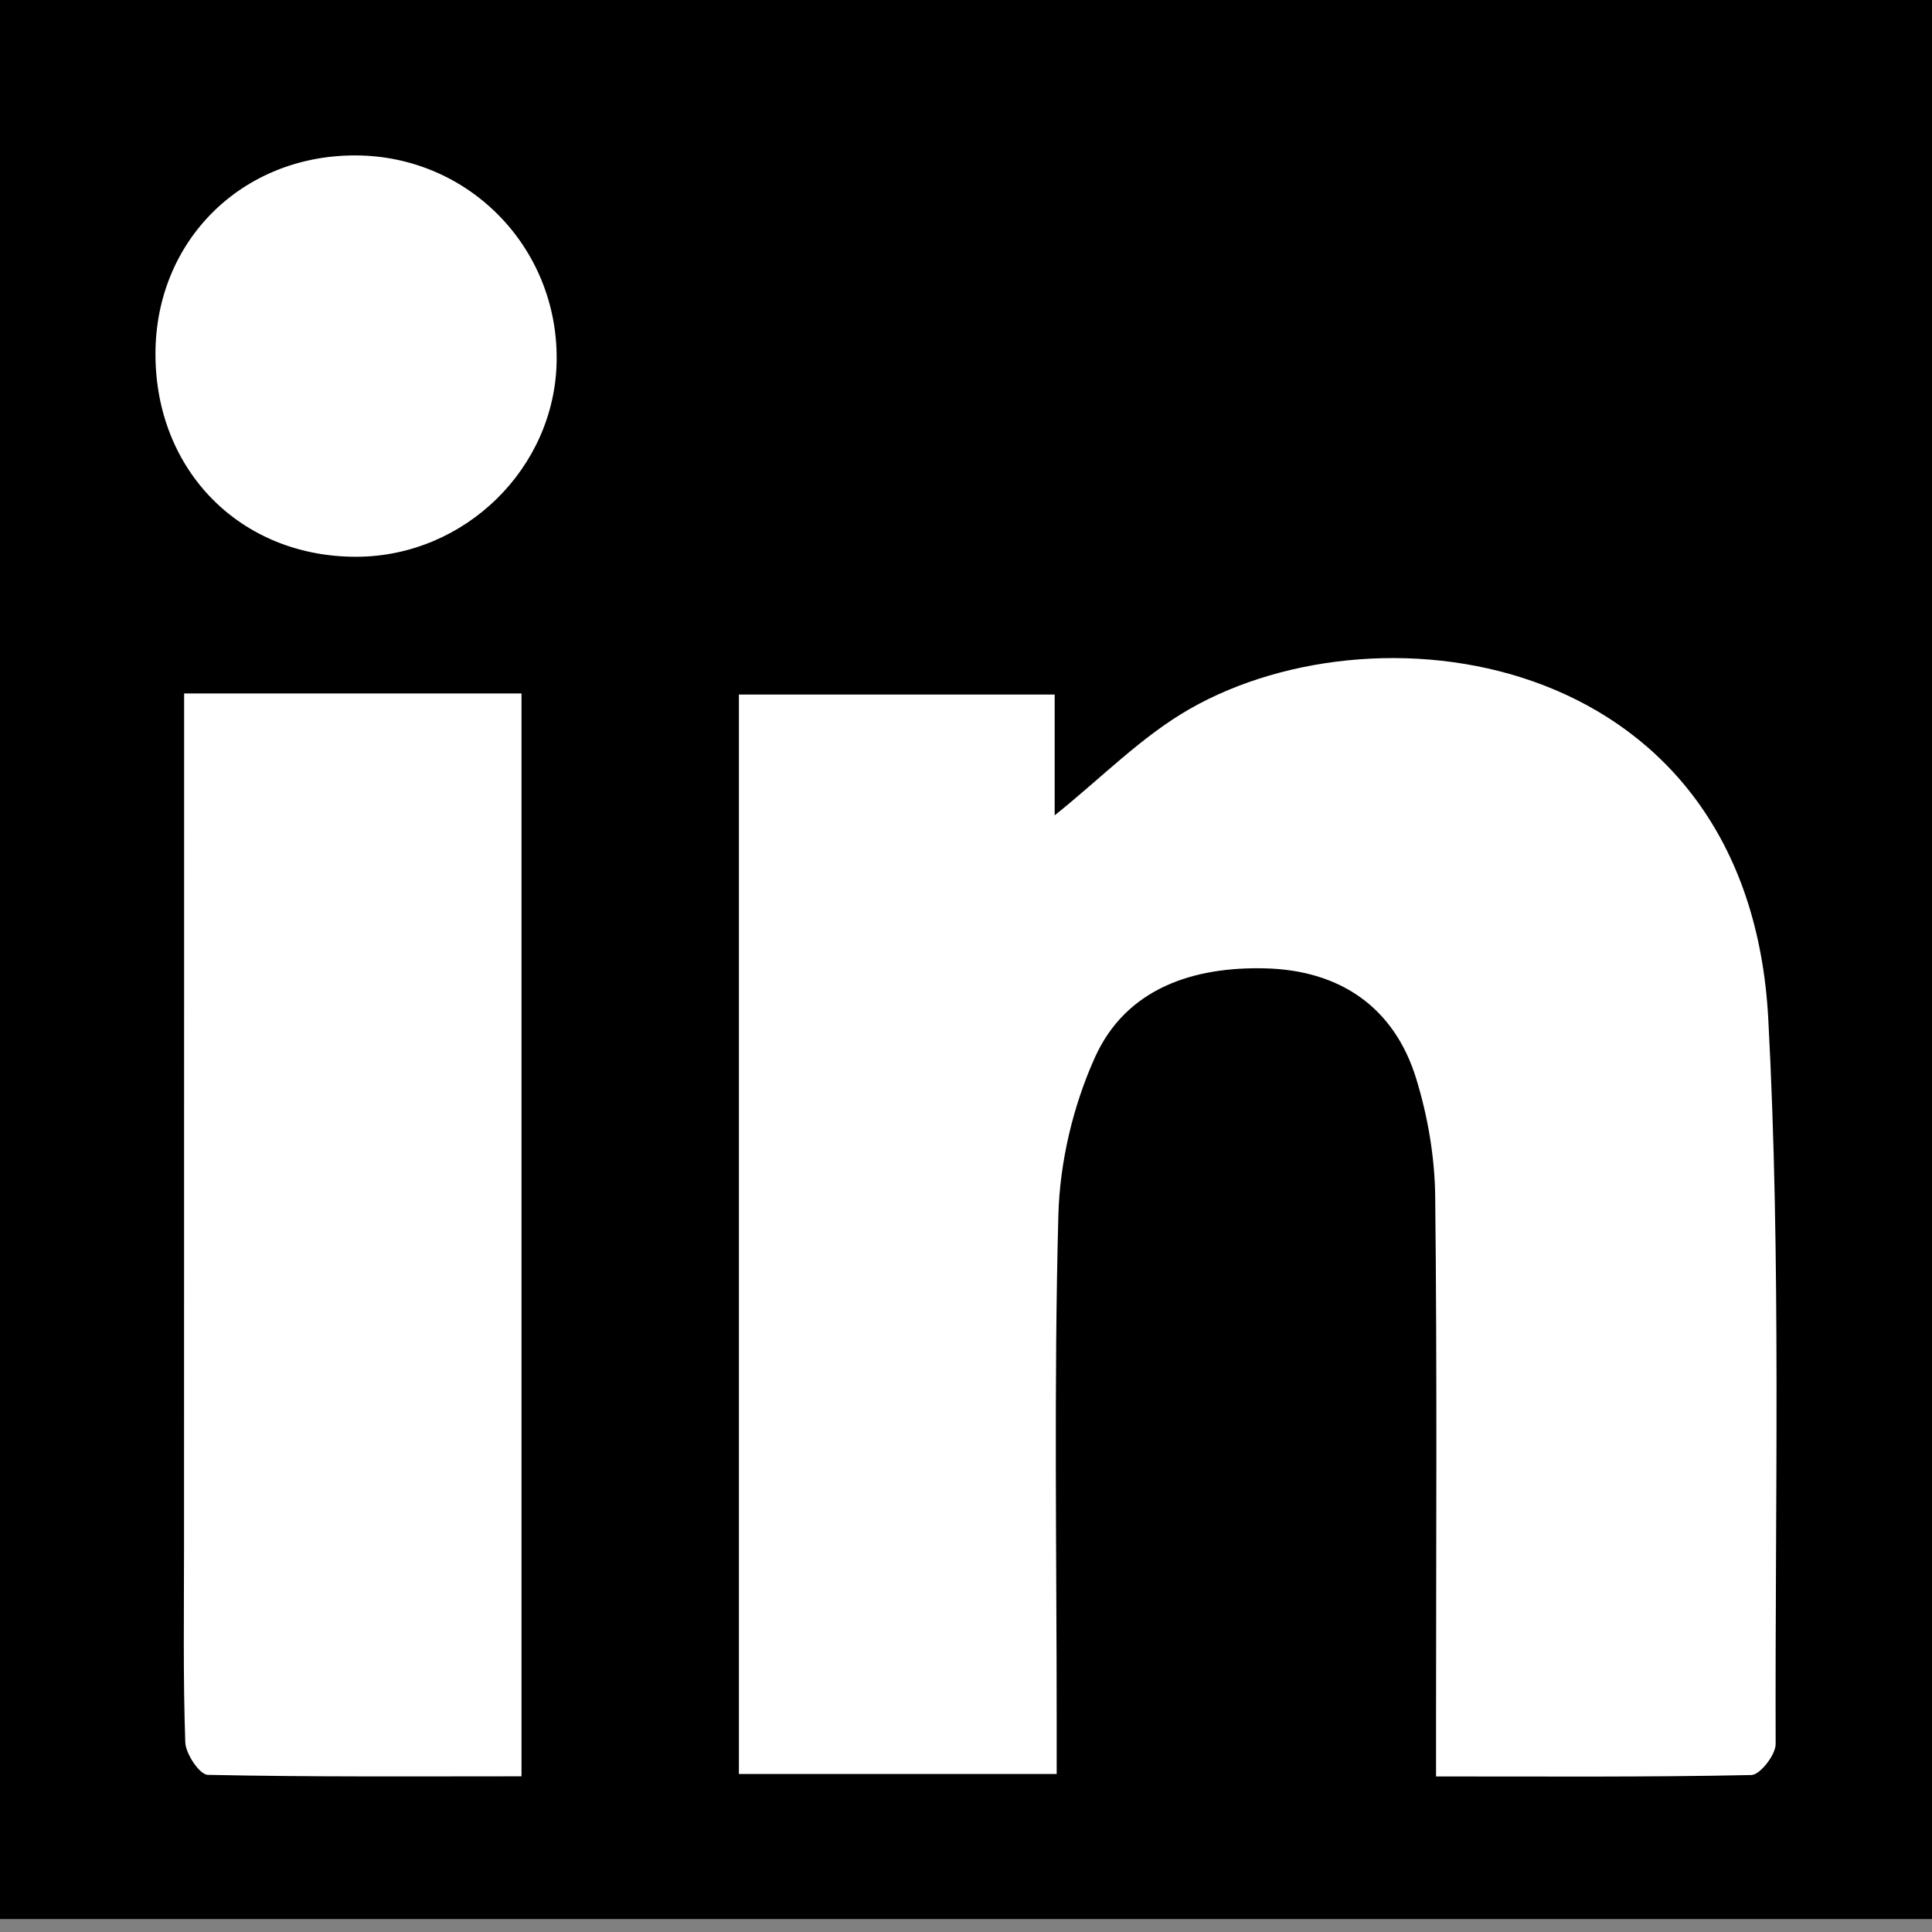 <?xml version="1.0" encoding="utf-8"?>
<!-- Generator: Adobe Illustrator 16.0.0, SVG Export Plug-In . SVG Version: 6.00 Build 0)  -->
<!DOCTYPE svg PUBLIC "-//W3C//DTD SVG 1.1//EN" "http://www.w3.org/Graphics/SVG/1.1/DTD/svg11.dtd">
<svg version="1.1" id="Layer_1" xmlns="http://www.w3.org/2000/svg" xmlns:xlink="http://www.w3.org/1999/xlink" x="0px" y="0px"
	 width="192.334px" height="192.333px" viewBox="0 0 192.334 192.333" enable-background="new 0 0 192.334 192.333"
	 xml:space="preserve">
<rect x="0" y="0" width="192.334" height="192.333" fill="#808080" stroke="none"/>
<rect width="192.334" height="191.043"/>
<g>
	<path d="M142.961,176.848c11.03,0,21.214,0.077,31.391-0.14c0.863-0.018,2.421-2.01,2.418-3.081
		c-0.072-24.079,0.552-48.206-0.736-72.227c-1.947-36.262-38.268-41.852-57.579-30.831c-4.816,2.748-8.832,6.898-13.459,10.601
		c0-4.021,0-8.08,0-12.026c-10.825,0-21.227,0-31.436,0c0,36.065,0,71.767,0,107.46c10.659,0,20.951,0,31.636,0
		c0-1.858,0-3.453,0-5.048c0-16.86-0.281-33.729,0.167-50.578c0.14-5.286,1.46-10.872,3.632-15.694
		c3.125-6.938,9.863-9.073,17.023-8.88c7.309,0.197,12.761,3.797,14.968,10.976c1.153,3.75,1.846,7.79,1.891,11.709
		c0.198,17.302,0.085,34.607,0.085,51.912C142.961,172.746,142.961,174.493,142.961,176.848z M18.331,69.034c0,1.73,0,3.17,0,4.609
		c-0.004,26.764-0.009,53.528-0.01,80.293c-0.001,6.505-0.1,13.016,0.125,19.514c0.04,1.152,1.432,3.221,2.234,3.238
		c10.31,0.221,20.626,0.146,31.237,0.146c0-36.145,0-71.842,0-107.801C40.9,69.034,30.011,69.034,18.331,69.034z M15.476,35.244
		c0,11.628,8.487,20.198,19.988,20.184c10.826-0.014,19.839-8.861,19.953-19.583c0.119-11.269-8.811-20.349-20.031-20.372
		C24.063,15.449,15.477,23.977,15.476,35.244z"/>
	<path fill-rule="evenodd" clip-rule="evenodd" fill="#FFFFFF" d="M142.961,176.848c0-2.355,0-4.103,0-5.848
		c0-17.305,0.113-34.61-0.085-51.912c-0.045-3.919-0.737-7.959-1.891-11.709c-2.208-7.179-7.66-10.778-14.968-10.976
		c-7.16-0.193-13.897,1.941-17.023,8.88c-2.172,4.822-3.492,10.408-3.632,15.694c-0.448,16.85-0.167,33.718-0.167,50.578
		c0,1.595,0,3.189,0,5.048c-10.685,0-20.977,0-31.636,0c0-35.693,0-71.395,0-107.46c10.208,0,20.61,0,31.436,0
		c0,3.946,0,8.006,0,12.026c4.628-3.702,8.643-7.853,13.459-10.601c19.311-11.021,55.631-5.431,57.579,30.831
		c1.288,24.021,0.664,48.147,0.736,72.227c0.003,1.071-1.555,3.063-2.418,3.081C164.175,176.925,153.991,176.848,142.961,176.848z"
		/>
	<path fill-rule="evenodd" clip-rule="evenodd" fill="#FFFFFF" d="M18.331,69.034c11.681,0,22.57,0,33.586,0
		c0,35.959,0,71.656,0,107.801c-10.611,0-20.927,0.074-31.237-0.146c-0.803-0.018-2.195-2.086-2.234-3.238
		c-0.225-6.498-0.126-13.009-0.125-19.514c0.001-26.765,0.006-53.529,0.01-80.293C18.331,72.204,18.331,70.764,18.331,69.034z"/>
	<path fill-rule="evenodd" clip-rule="evenodd" fill="#FFFFFF" d="M15.476,35.244c0.001-11.267,8.588-19.794,19.91-19.772
		c11.221,0.023,20.15,9.104,20.031,20.372c-0.114,10.723-9.127,19.57-19.953,19.583C23.963,55.442,15.476,46.872,15.476,35.244z"/>
</g>
<g>
</g>
<g>
</g>
<g>
</g>
<g>
</g>
<g>
</g>
<g>
</g>
<g>
</g>
<g>
</g>
<g>
</g>
<g>
</g>
<g>
</g>
<g>
</g>
<g>
</g>
<g>
</g>
<g>
</g>
</svg>
